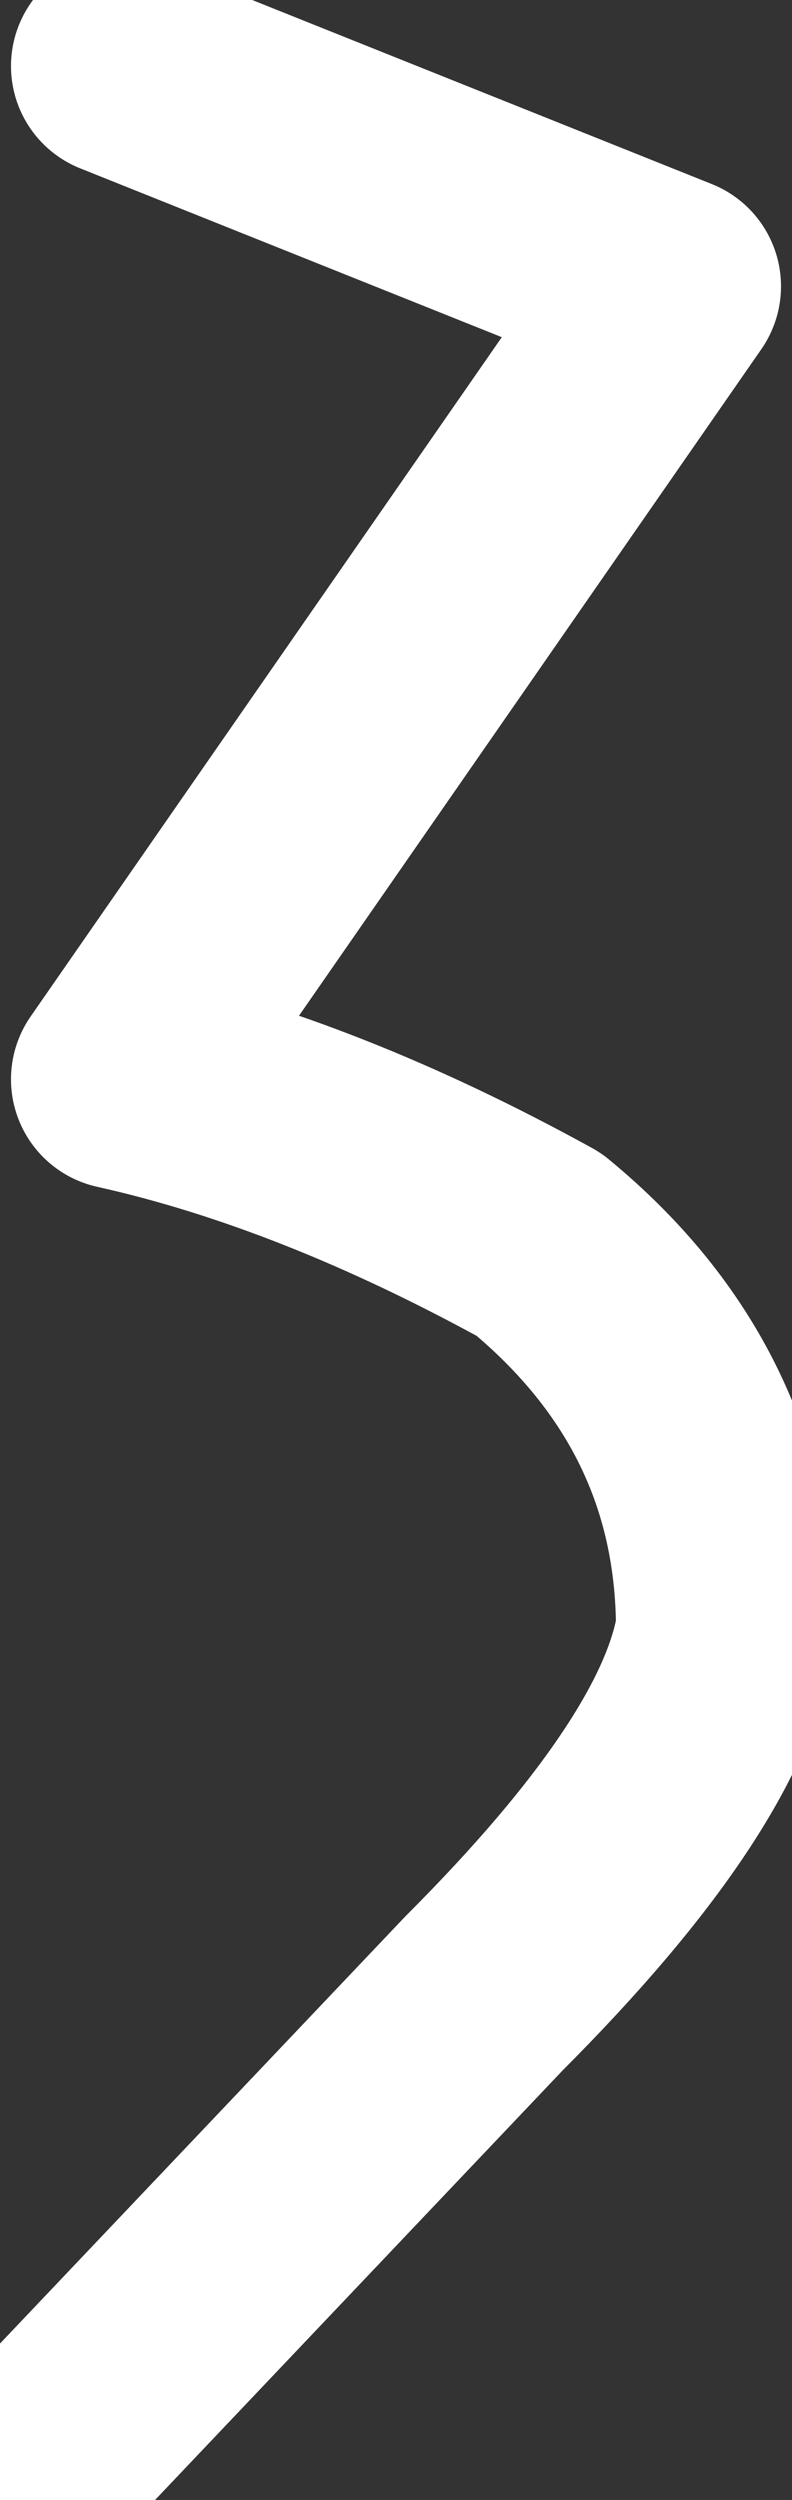 <?xml version="1.0" encoding="UTF-8" standalone="no"?>
<svg xmlns:ffdec="https://www.free-decompiler.com/flash" xmlns:xlink="http://www.w3.org/1999/xlink" ffdec:objectType="shape" height="11.35px" width="3.6px" xmlns="http://www.w3.org/2000/svg">
  <rect width="100%" height="100%" fill="#333333" stroke="none"/>
  <g transform="matrix(1.0, 0.0, 0.0, 1.0, -19.05, 1.55)">
    <path d="M19.35 9.5 L21.25 7.5 Q22.25 6.5 22.35 5.85 22.35 4.8 21.5 4.1 20.5 3.55 19.6 3.35 L22.1 -0.25 19.6 -1.25" ffdec:has-small-stroke="true" ffdec:original-stroke-width="0.6" fill="none" stroke="#ffffff" stroke-linecap="round" stroke-linejoin="round" stroke-width="1.0"/>
  </g>
</svg>
